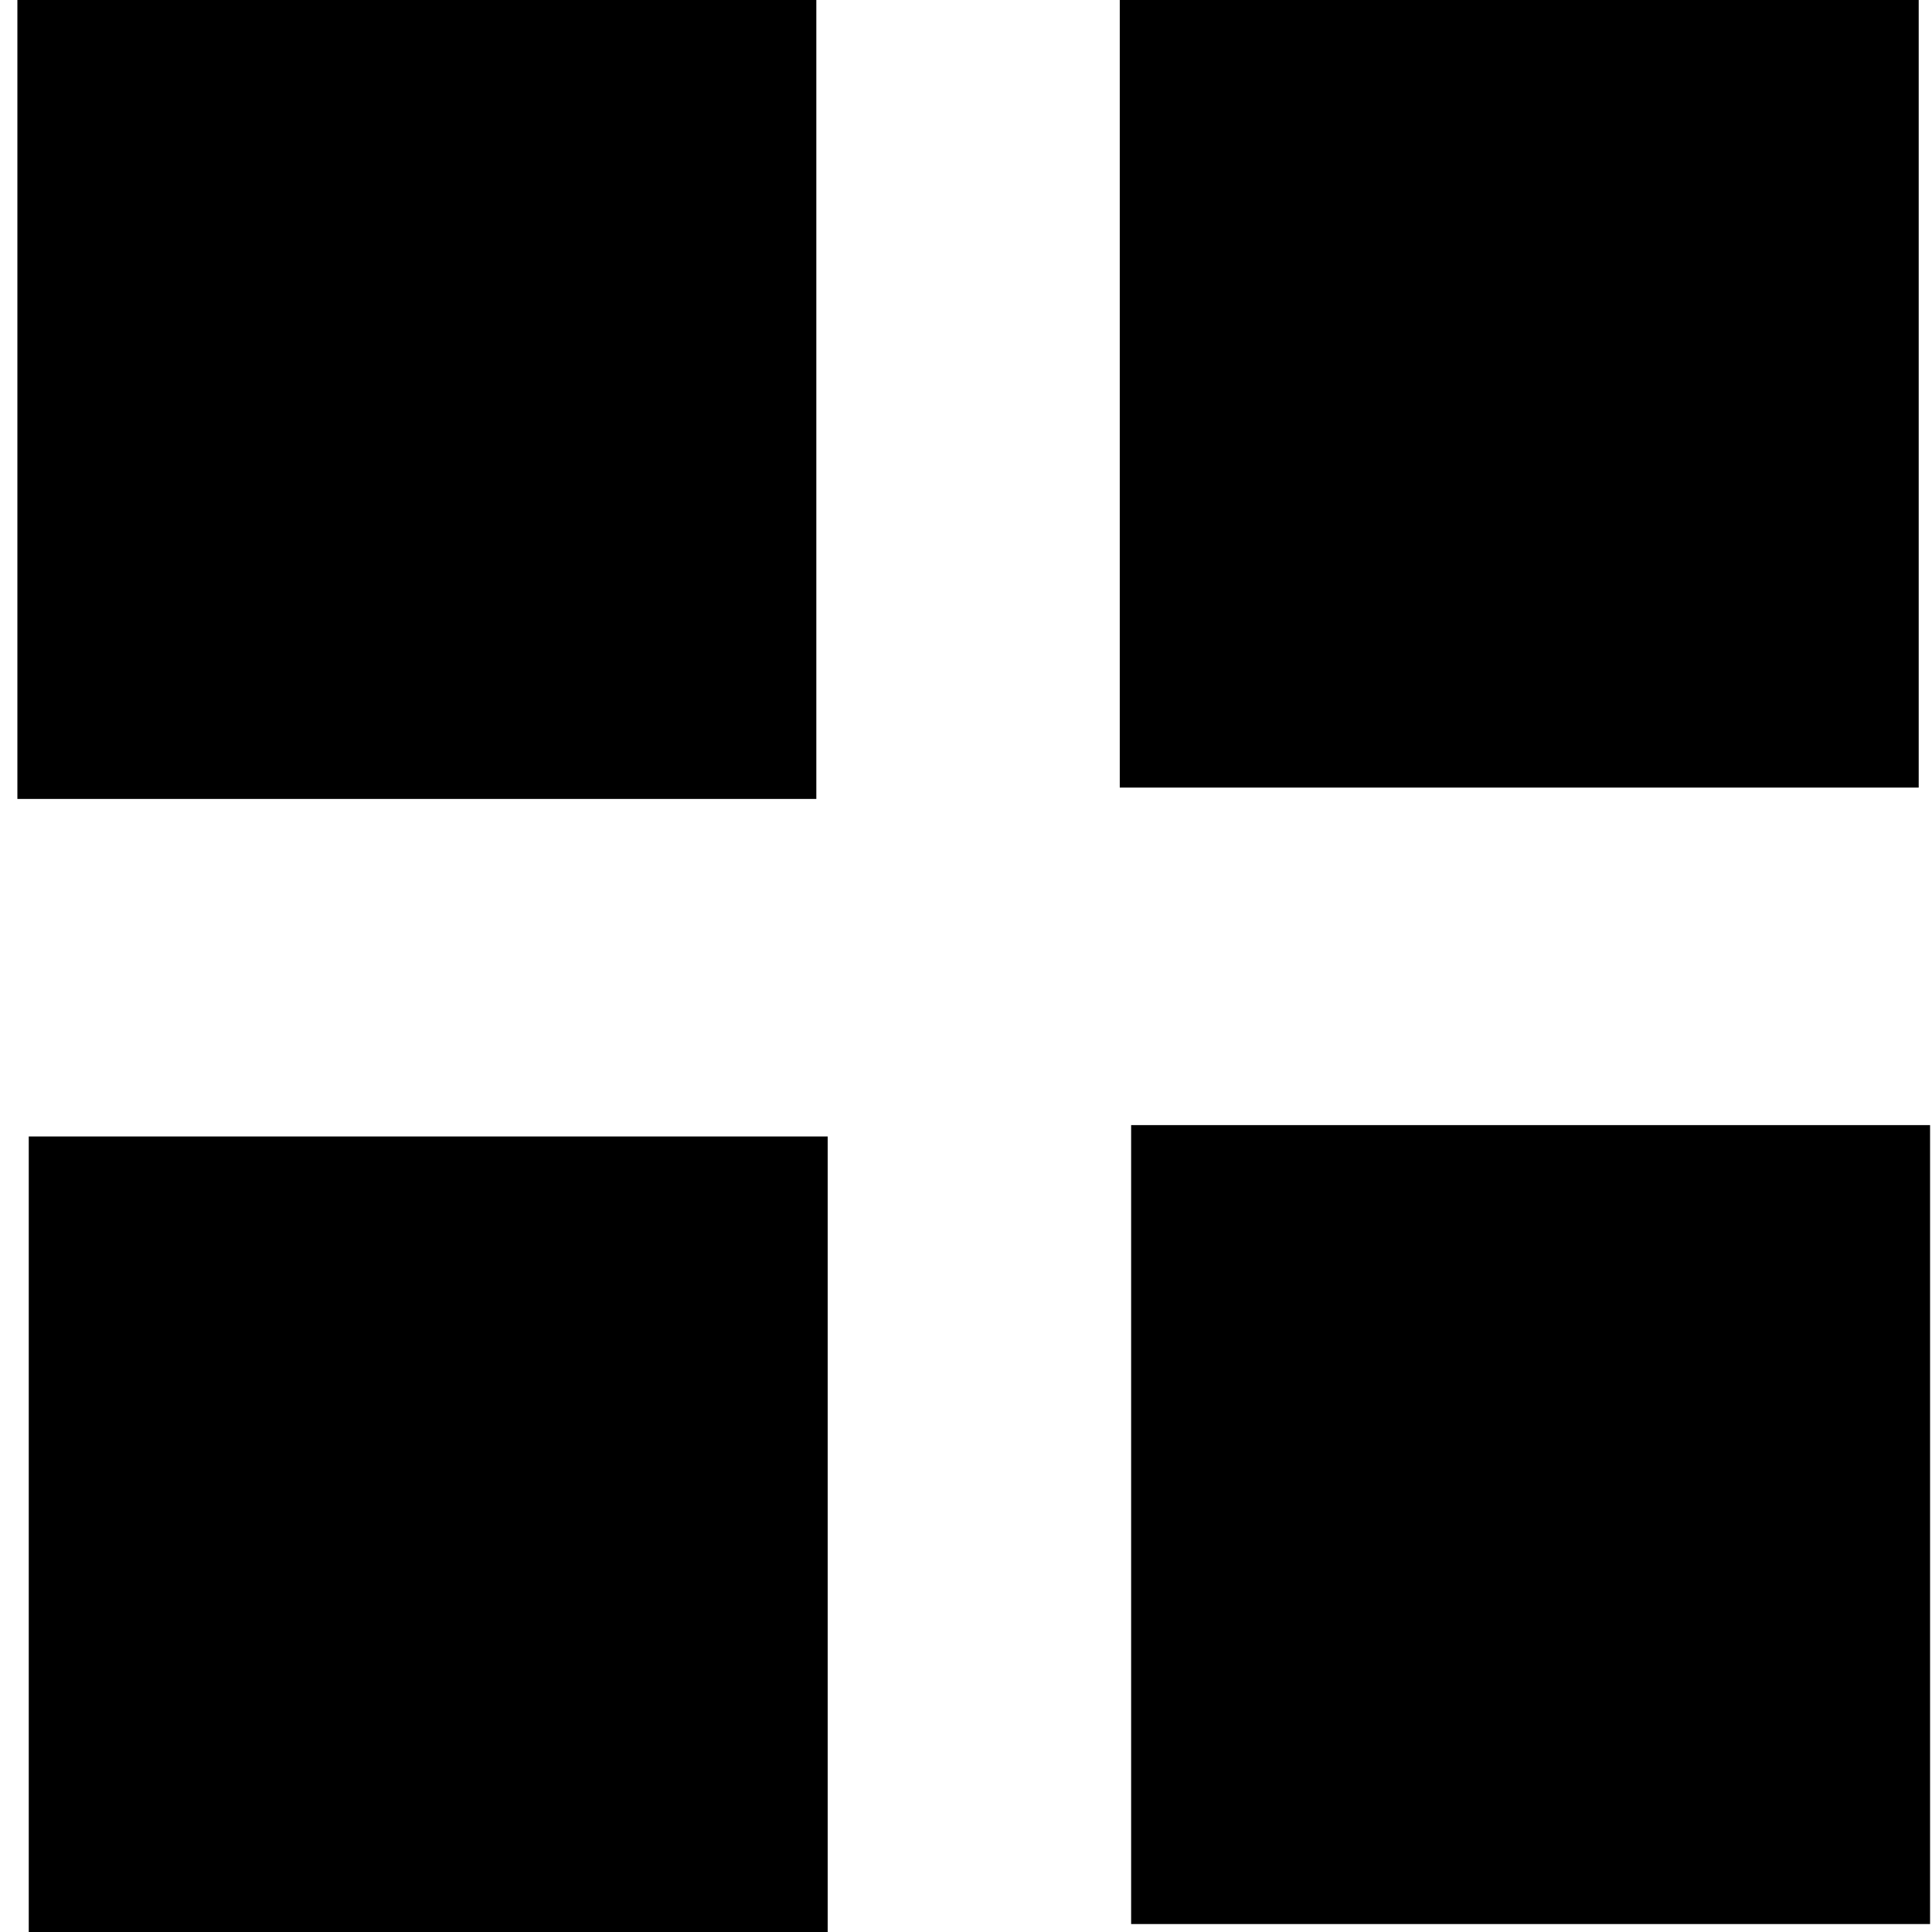 <svg xmlns="http://www.w3.org/2000/svg" version="1.1" width="17" height="17"><rect id="backgroundrect" width="100%" height="100%" x="0" y="0" fill="none" stroke="none"></rect><g><g><g><polygon points="6.179,0 1.157,0 0.153,0 0.153,1.004 0.153,6.026 0.153,7.03 1.157,7.03 6.179,7.03 7.183,7.03 7.183,6.026 7.183,1.004 7.183,0 "></polygon></g></g><g><g><polygon points="6.279,10 1.257,10 0.253,10 0.253,11.004 0.253,16.026 0.253,17.03 1.257,17.03 6.279,17.03 7.283,17.03 7.283,16.026 7.283,11.004 7.283,10 "></polygon></g></g><g><g><polygon points="15.979,9.9 10.957,9.9 9.953,9.9 9.953,10.904 9.953,15.926 9.953,16.93 10.957,16.93 15.979,16.93 16.983,16.93 16.983,15.926 16.983,10.904 16.983,9.9 "></polygon></g></g><g><g><polygon points="15.879,-0.1 10.857,-0.1 9.853,-0.1 9.853,0.904 9.853,5.926 9.853,6.93 10.857,6.93 15.879,6.93 16.883,6.93 16.883,5.926 16.883,0.904 16.883,-0.1 "></polygon></g></g></g></svg>